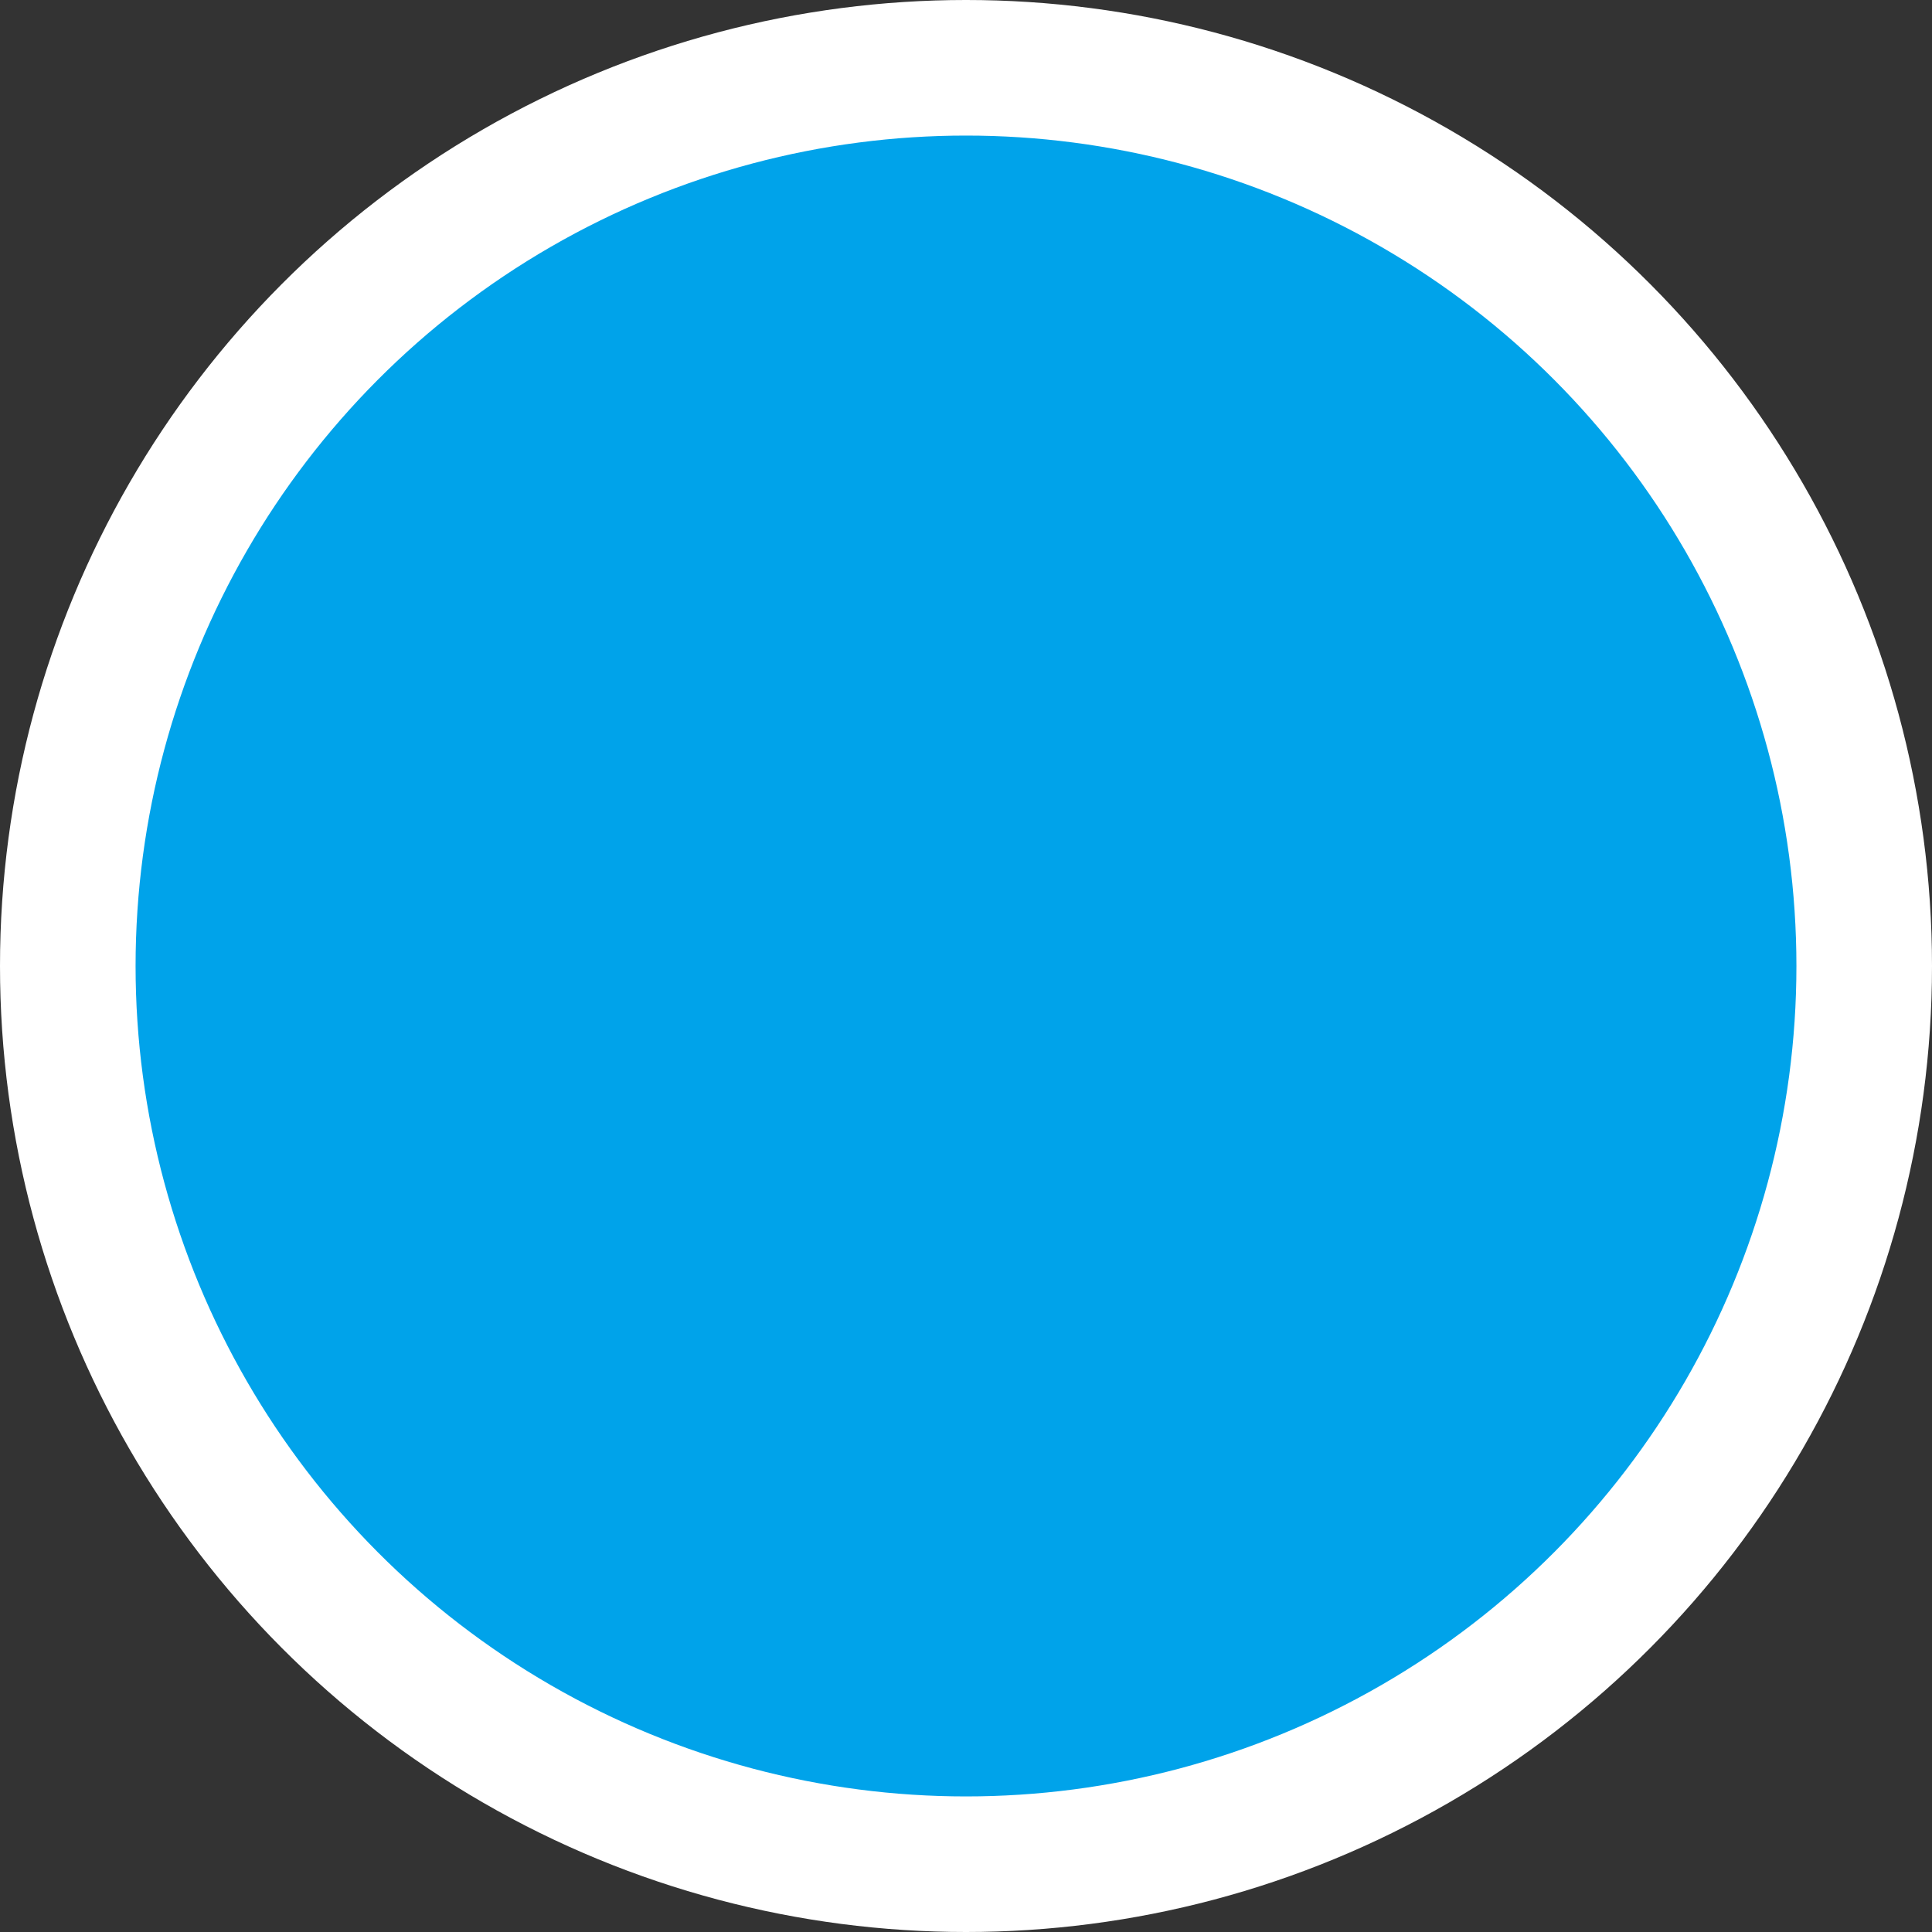 <?xml version="1.0" encoding="UTF-8"?>
<svg width="57px" height="57px" viewBox="0 0 57 57" version="1.1" xmlns="http://www.w3.org/2000/svg" xmlns:xlink="http://www.w3.org/1999/xlink">
    <rect x="0" y="0" width="57" height="57" fill="#333333" stroke="none"/>
    <!-- Generator: Sketch 53.2 (72643) - https://sketchapp.com -->
    <title>ic_arrow-blue-noheading</title>
    <desc>Created with Sketch.</desc>
    <g id="ic_arrow-blue-noheading" stroke="none" stroke-width="1" fill="none" fill-rule="evenodd">
        <circle id="Oval" stroke="#FFFFFF" stroke-width="4" fill="#00A3EA" cx="28.5" cy="28.5" r="26.5"></circle>
    </g>
</svg>